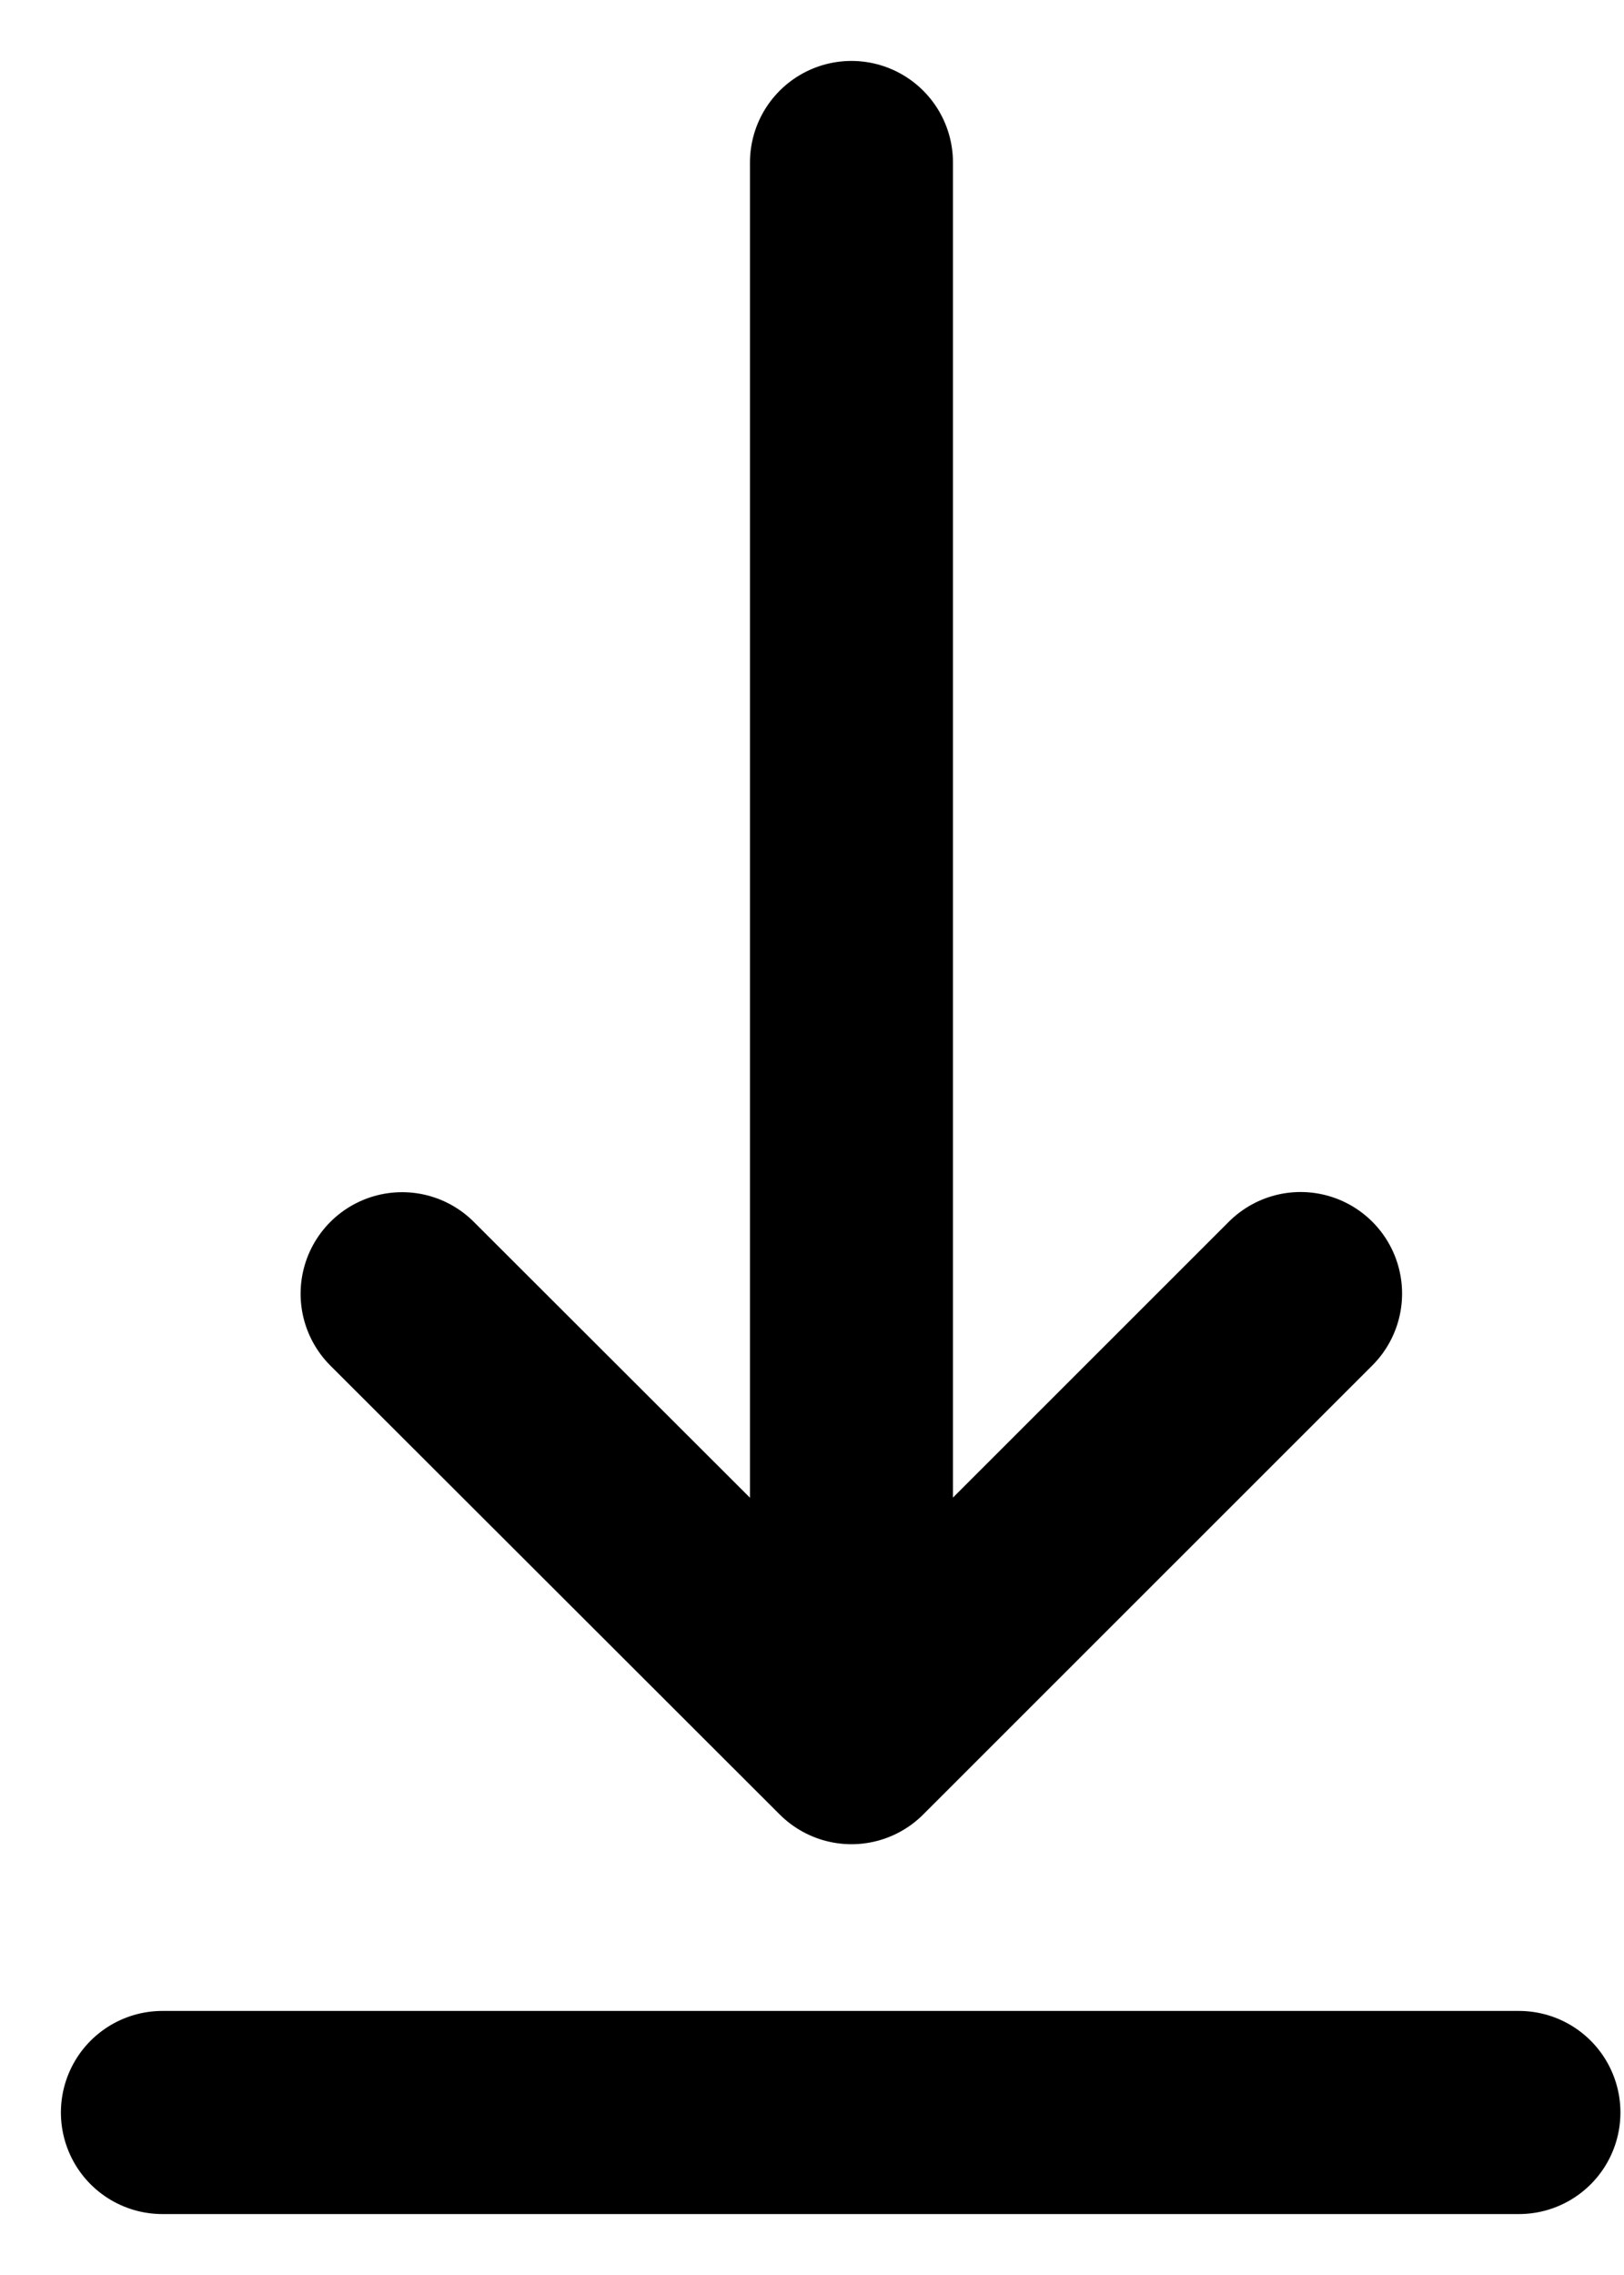 <svg width="20" height="28" viewBox="0 0 20 28" fill="none" xmlns="http://www.w3.org/2000/svg">
<path d="M18.706 26L2 26" stroke="black" stroke-width="2.5" stroke-linecap="round" stroke-linejoin="round" data-nofill="true"/>
<path d="M10.486 2L10.486 20.5M16.017 15.921L10.486 21.448L4.952 15.923" stroke="black" stroke-width="2.5" stroke-linecap="round" stroke-linejoin="round" data-nofill="true"/>
</svg>
